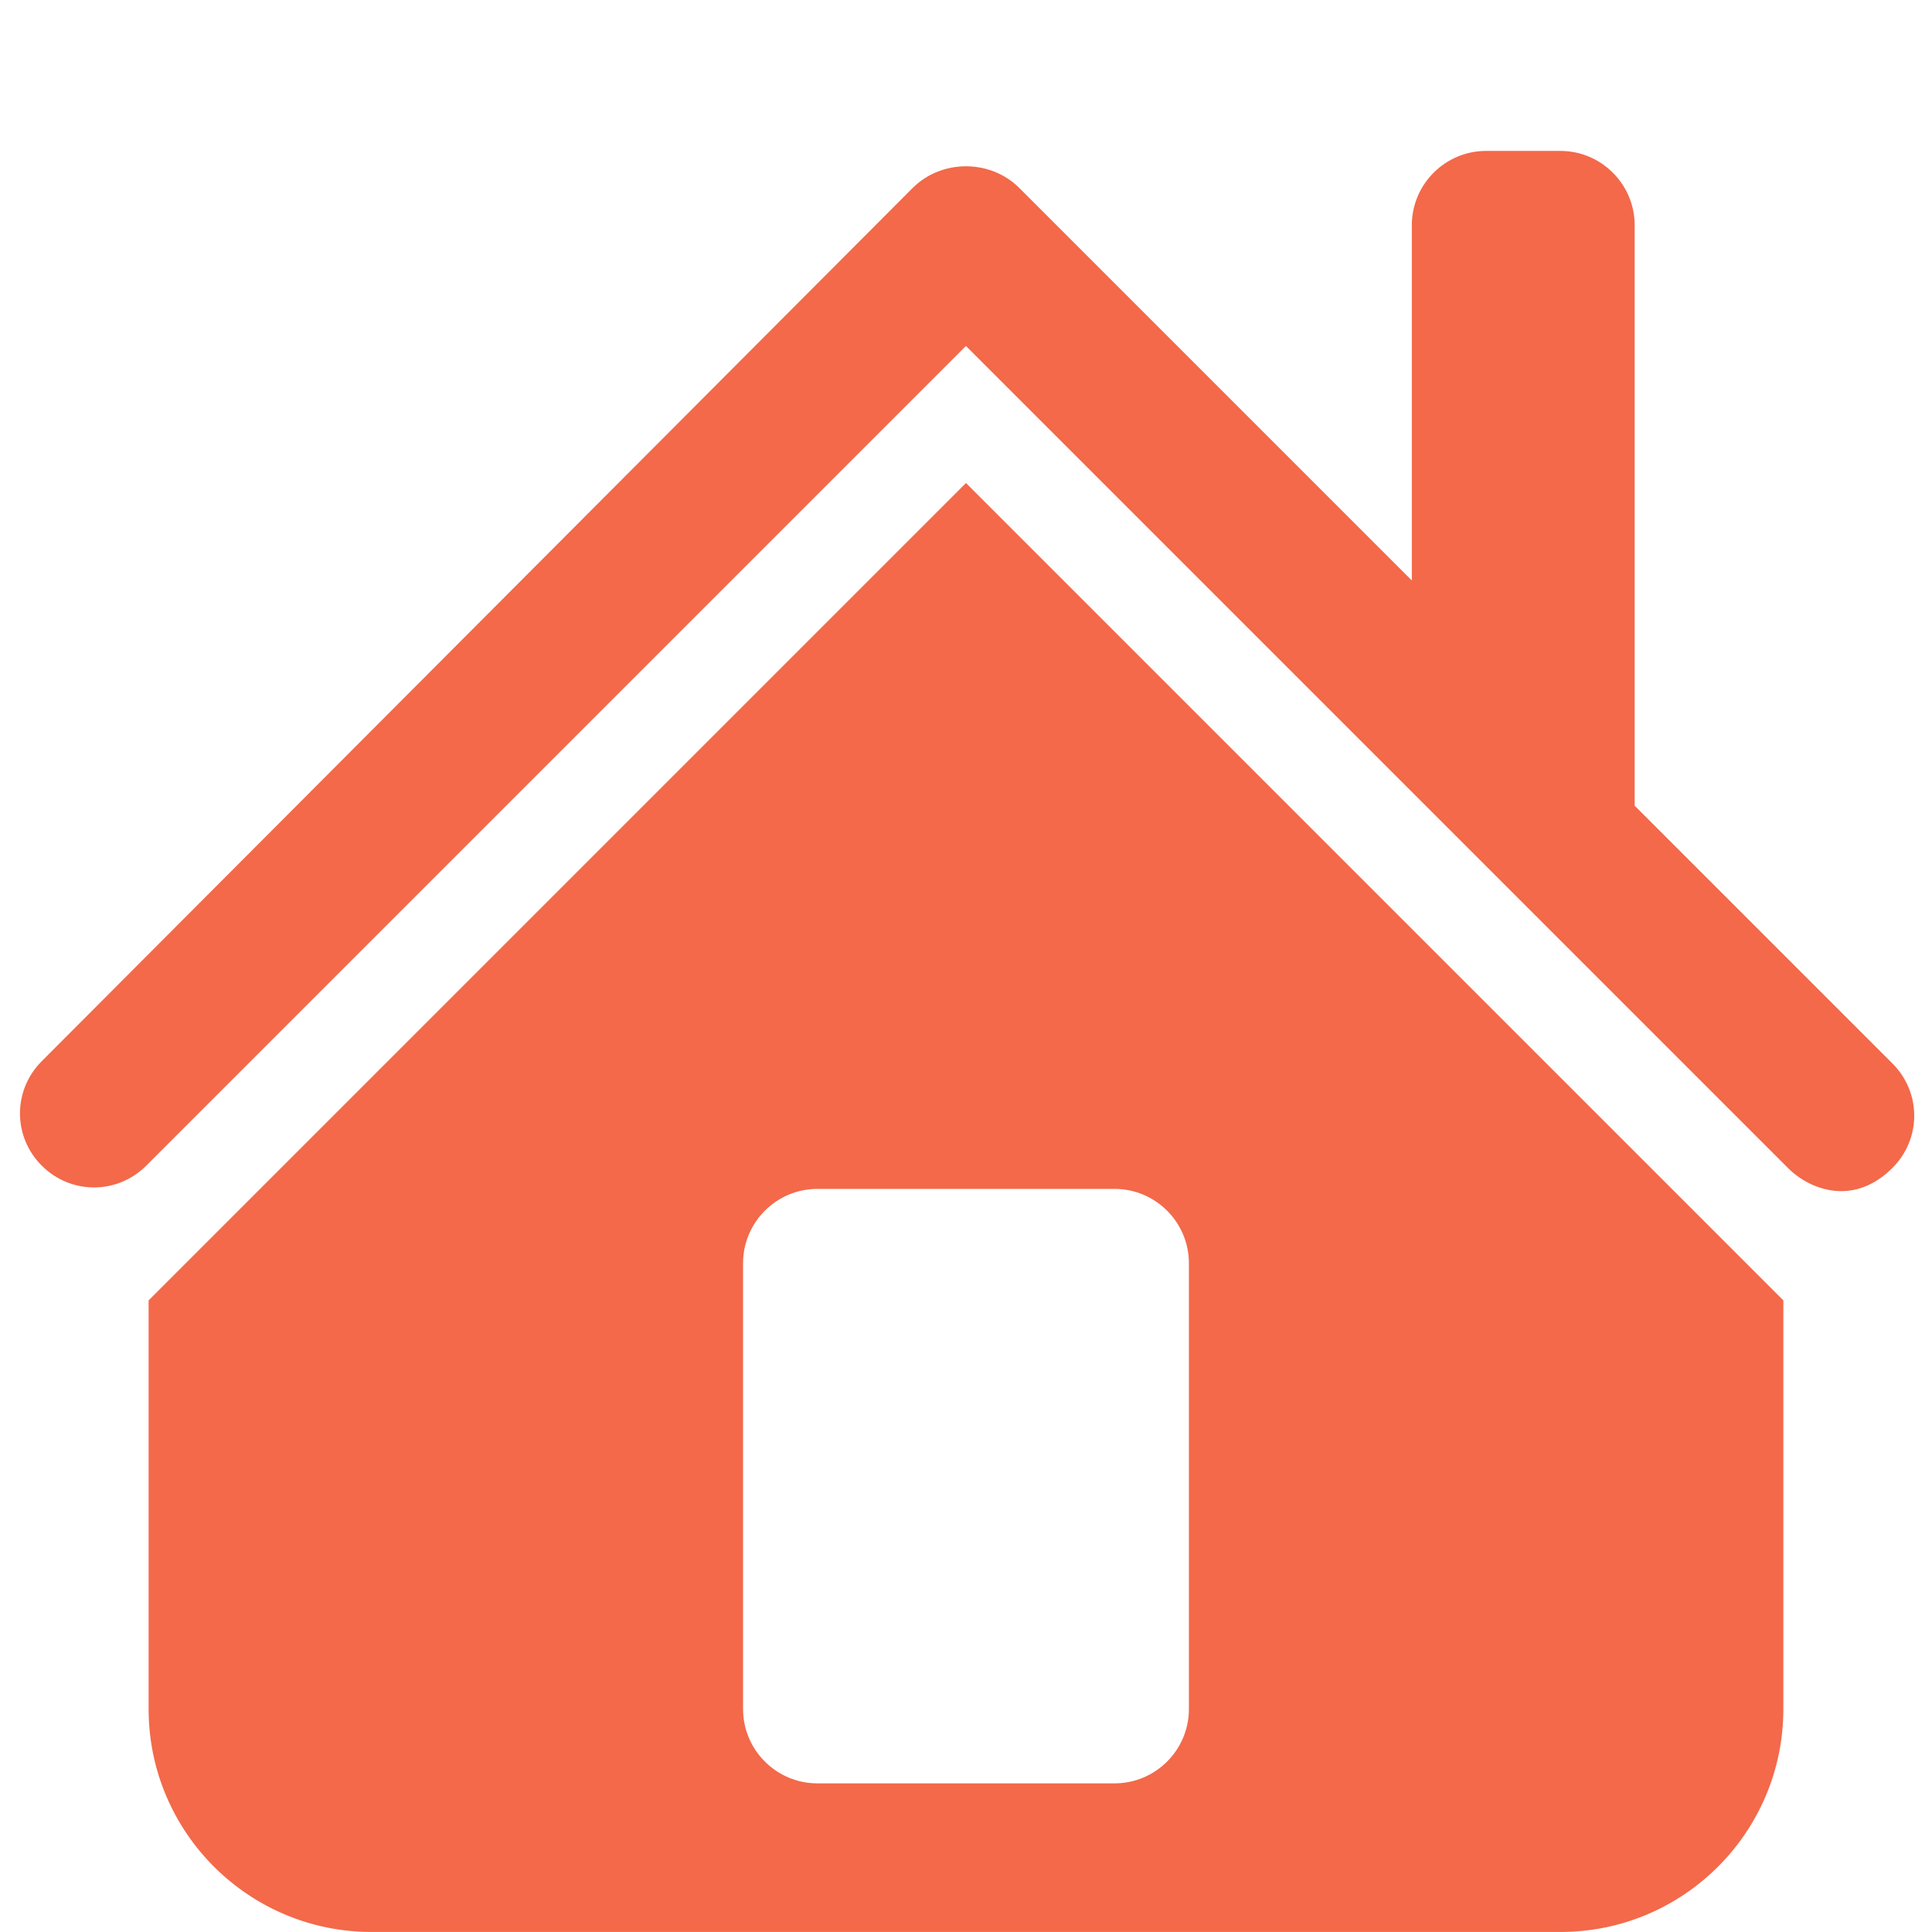 <svg xmlns="http://www.w3.org/2000/svg" x="0px" y="0px" width="100" height="100" viewBox="0,0,256,256">
<g fill="#f3694a" fill-rule="nonzero" stroke="none" stroke-width="1" stroke-linecap="butt" stroke-linejoin="miter" stroke-miterlimit="10" stroke-dasharray="" stroke-dashoffset="0" font-family="none" font-weight="none" font-size="none" text-anchor="none" style="mix-blend-mode: normal"><g transform="scale(9.846,9.846)"><path d="M20,2.031c-0.551,0 -1,0.449 -1,1v4.781l-5.281,-5.281c-0.391,-0.391 -1.047,-0.391 -1.438,0l-11.719,11.75c-0.391,0.391 -0.391,1.016 0,1.406c0.391,0.391 1.016,0.391 1.406,0l11.031,-11.031l11.062,11.062c0.195,0.195 0.461,0.312 0.719,0.312c0.258,0 0.492,-0.117 0.688,-0.312c0.391,-0.391 0.391,-1.016 0,-1.406l-3.469,-3.469v-7.812c0,-0.551 -0.449,-1 -1,-1zM13,6.5l-11,11v5.5c0,1.656 1.344,3 3,3h16c1.656,0 3,-1.344 3,-3v-5.5zM11,16h4c0.551,0 1,0.449 1,1v6c0,0.551 -0.449,1 -1,1h-4c-0.551,0 -1,-0.449 -1,-1v-6c0,-0.551 0.449,-1 1,-1z"></path></g></g>
</svg>